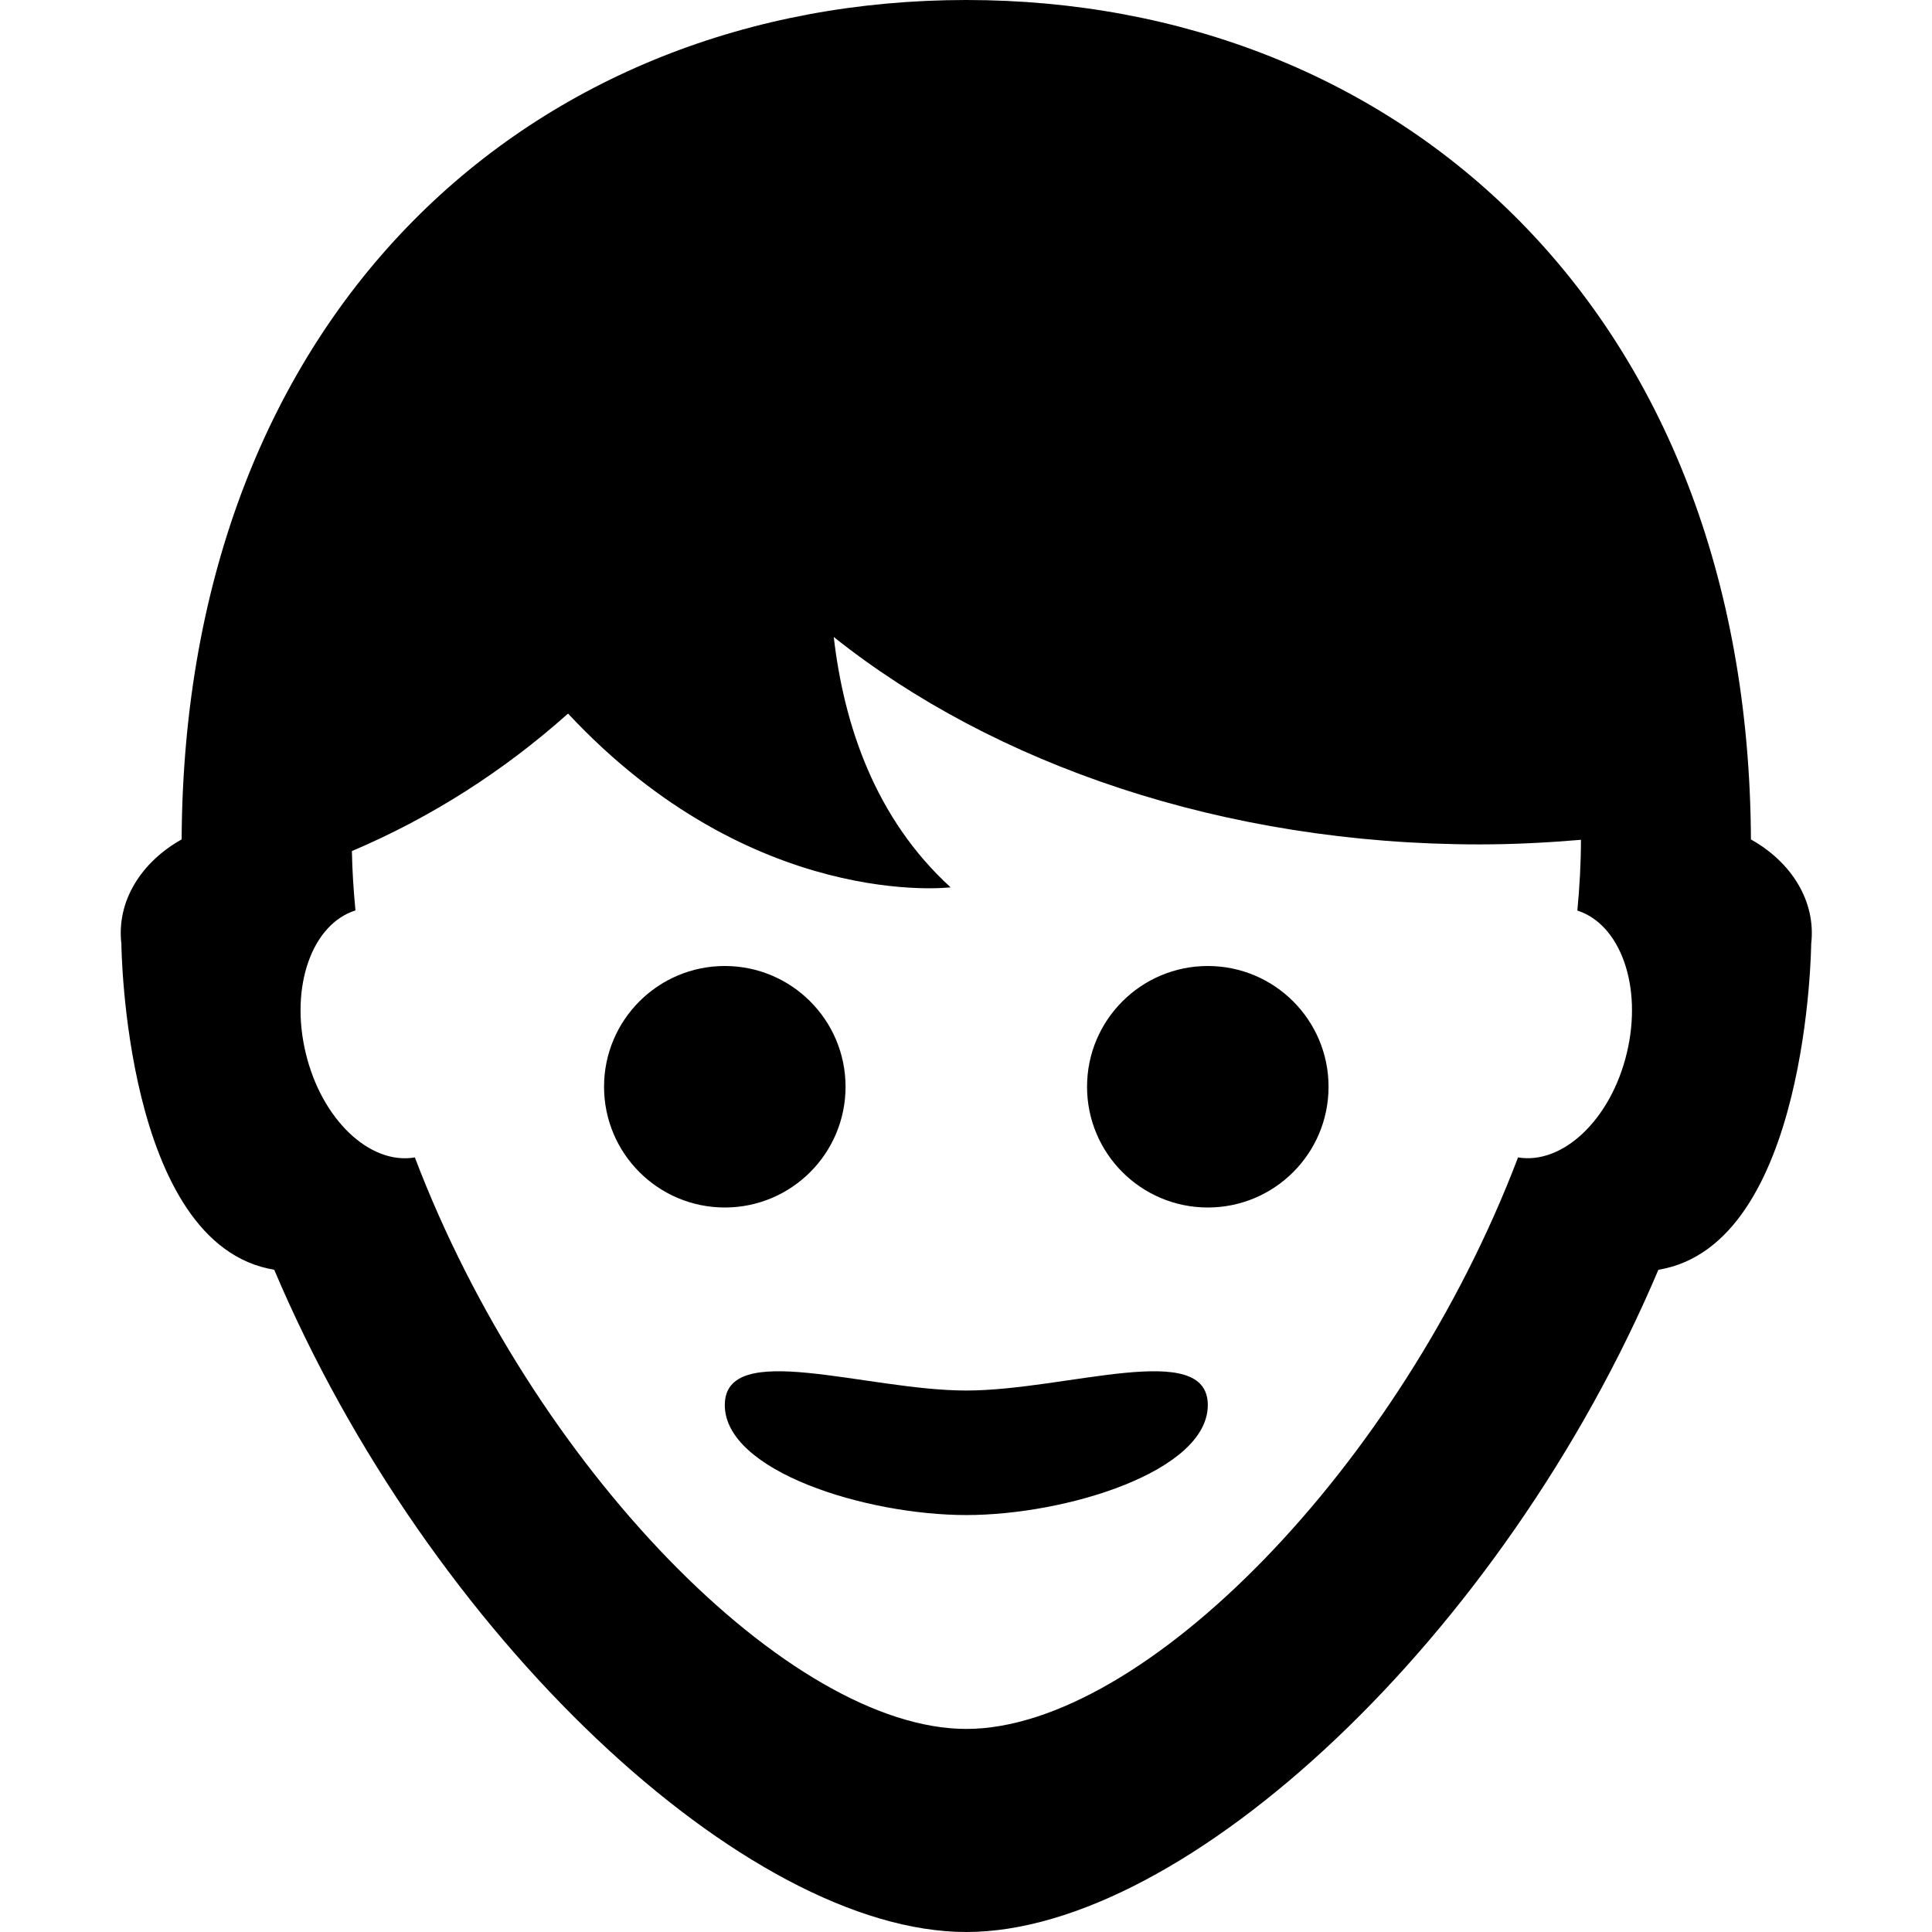 <svg xmlns="http://www.w3.org/2000/svg" width="64" height="64" viewBox="0 0 64 64">
    <path d="M59.998,31.266c0,0-0.086,9.979-5.062,10.797C49.787,54.221,39.27,64,32.01,64
        c-7.262,0-17.779-9.779-22.926-21.938c-4.978-0.818-5.063-10.797-5.063-10.797c-0.166-1.416,0.66-2.711,1.996-3.458
        C6.104,10.255,17.704,0,32.01,0c14.307,0,25.906,10.255,25.992,27.808C59.338,28.555,60.164,29.85,59.998,31.266z M52.252,30.163
        c0.074-0.783,0.119-1.564,0.119-2.343c-1.104,0.093-2.223,0.152-3.361,0.152c-8.486,0-16.1-2.656-21.391-6.871
        c0.336,2.898,1.359,5.999,3.871,8.293c0,0-6.549,0.803-12.673-5.756c-2.107,1.883-4.517,3.434-7.16,4.555
        c0.011,0.653,0.056,1.31,0.118,1.966c-1.436,0.453-2.176,2.516-1.649,4.719c0.527,2.21,2.127,3.719,3.617,3.463
        C17.642,48.604,26.17,57.273,32.01,57.273s14.375-8.668,18.277-18.932c1.486,0.247,3.08-1.259,3.605-3.464
        C54.418,32.68,53.682,30.622,52.252,30.163z M40.01,40c-2.209,0-4-1.791-4-4s1.791-4,4-4s4,1.791,4,4S42.219,40,40.01,40z
         M40.01,46.544c0,2.196-4.688,3.644-8,3.644c-3.314,0-8-1.447-8-3.644c0-2.197,4.686-0.481,8-0.481
        C35.322,46.062,40.01,44.347,40.01,46.544z M24.01,40c-2.209,0-4-1.791-4-4s1.791-4,4-4c2.209,0,4,1.791,4,4S26.219,40,24.01,40z"/>
</svg>
